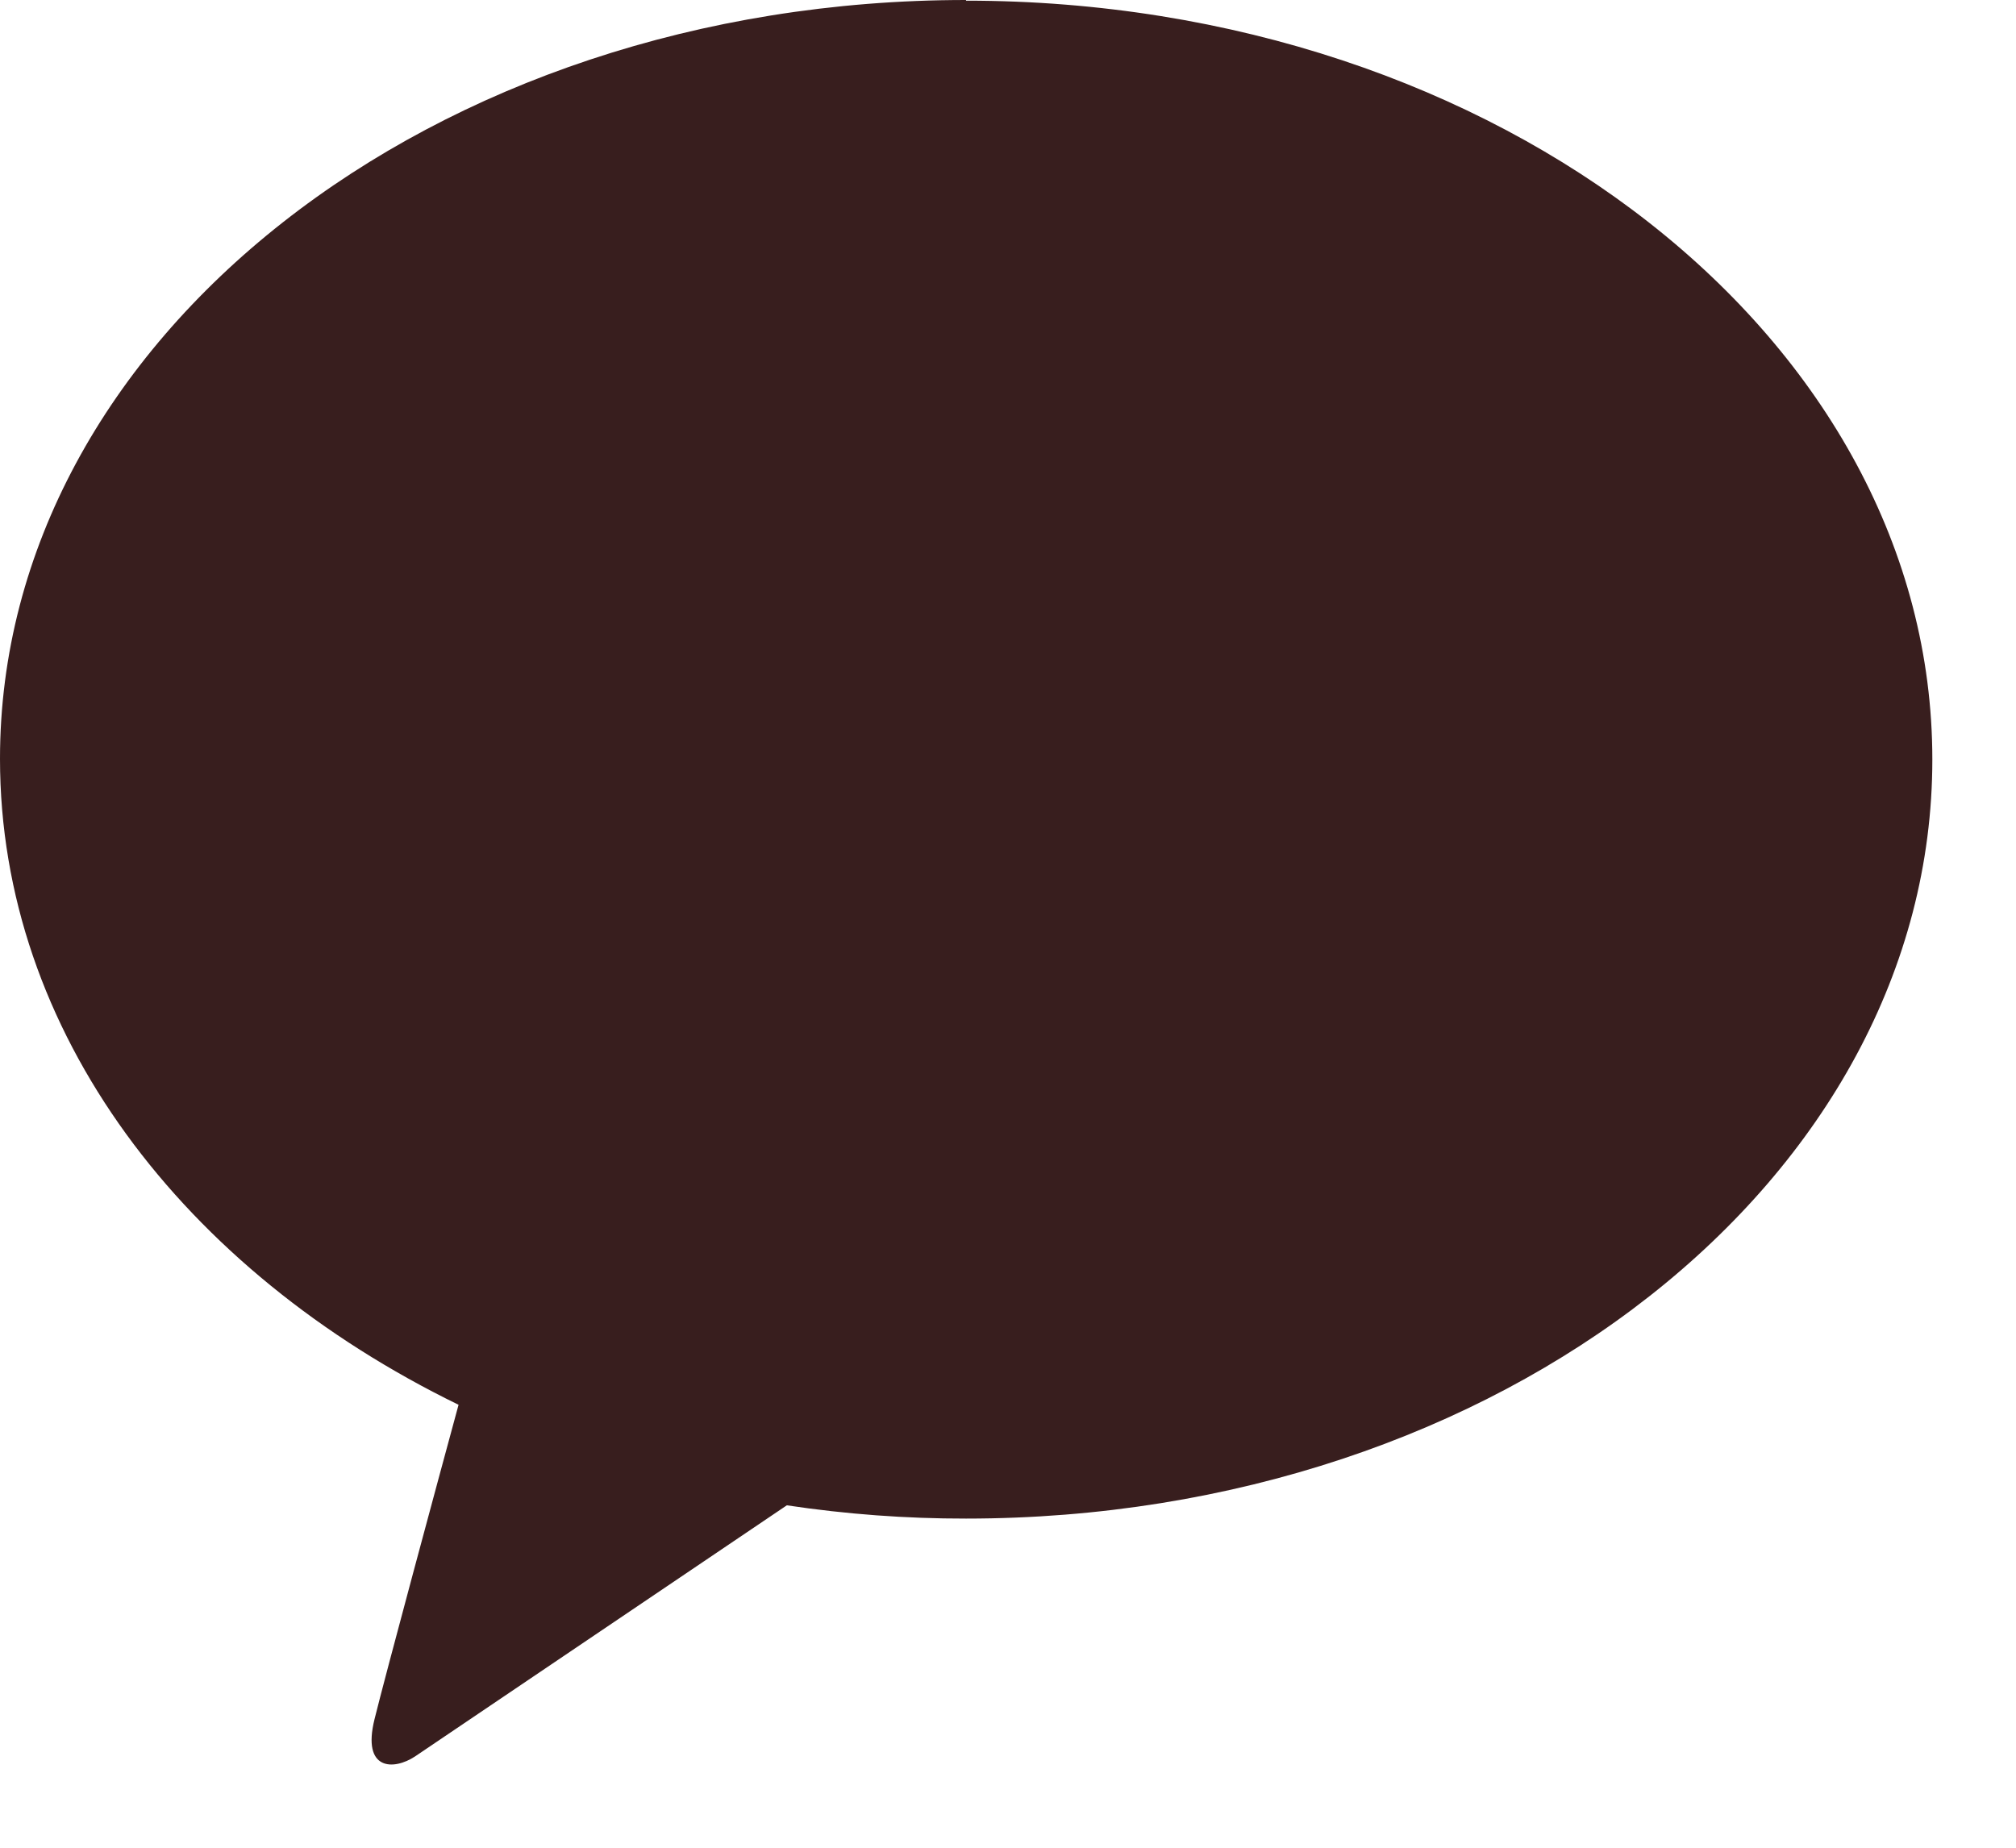 <svg width="24" height="22" viewBox="0 0 24 22" fill="none" xmlns="http://www.w3.org/2000/svg">
<path d="M11.5 0C5.15 0 0 4.045 0 9.034C0 12.286 2.184 15.13 5.459 16.726C5.217 17.616 4.585 19.956 4.459 20.468C4.305 21.087 4.69 21.079 4.941 20.913L9.367 17.923C10.073 18.029 10.786 18.082 11.5 18.081C17.855 18.081 23.004 14.036 23.004 9.043C23.004 4.05 17.855 0.008 11.5 0.008" fill="#381E1E"/>
</svg>
